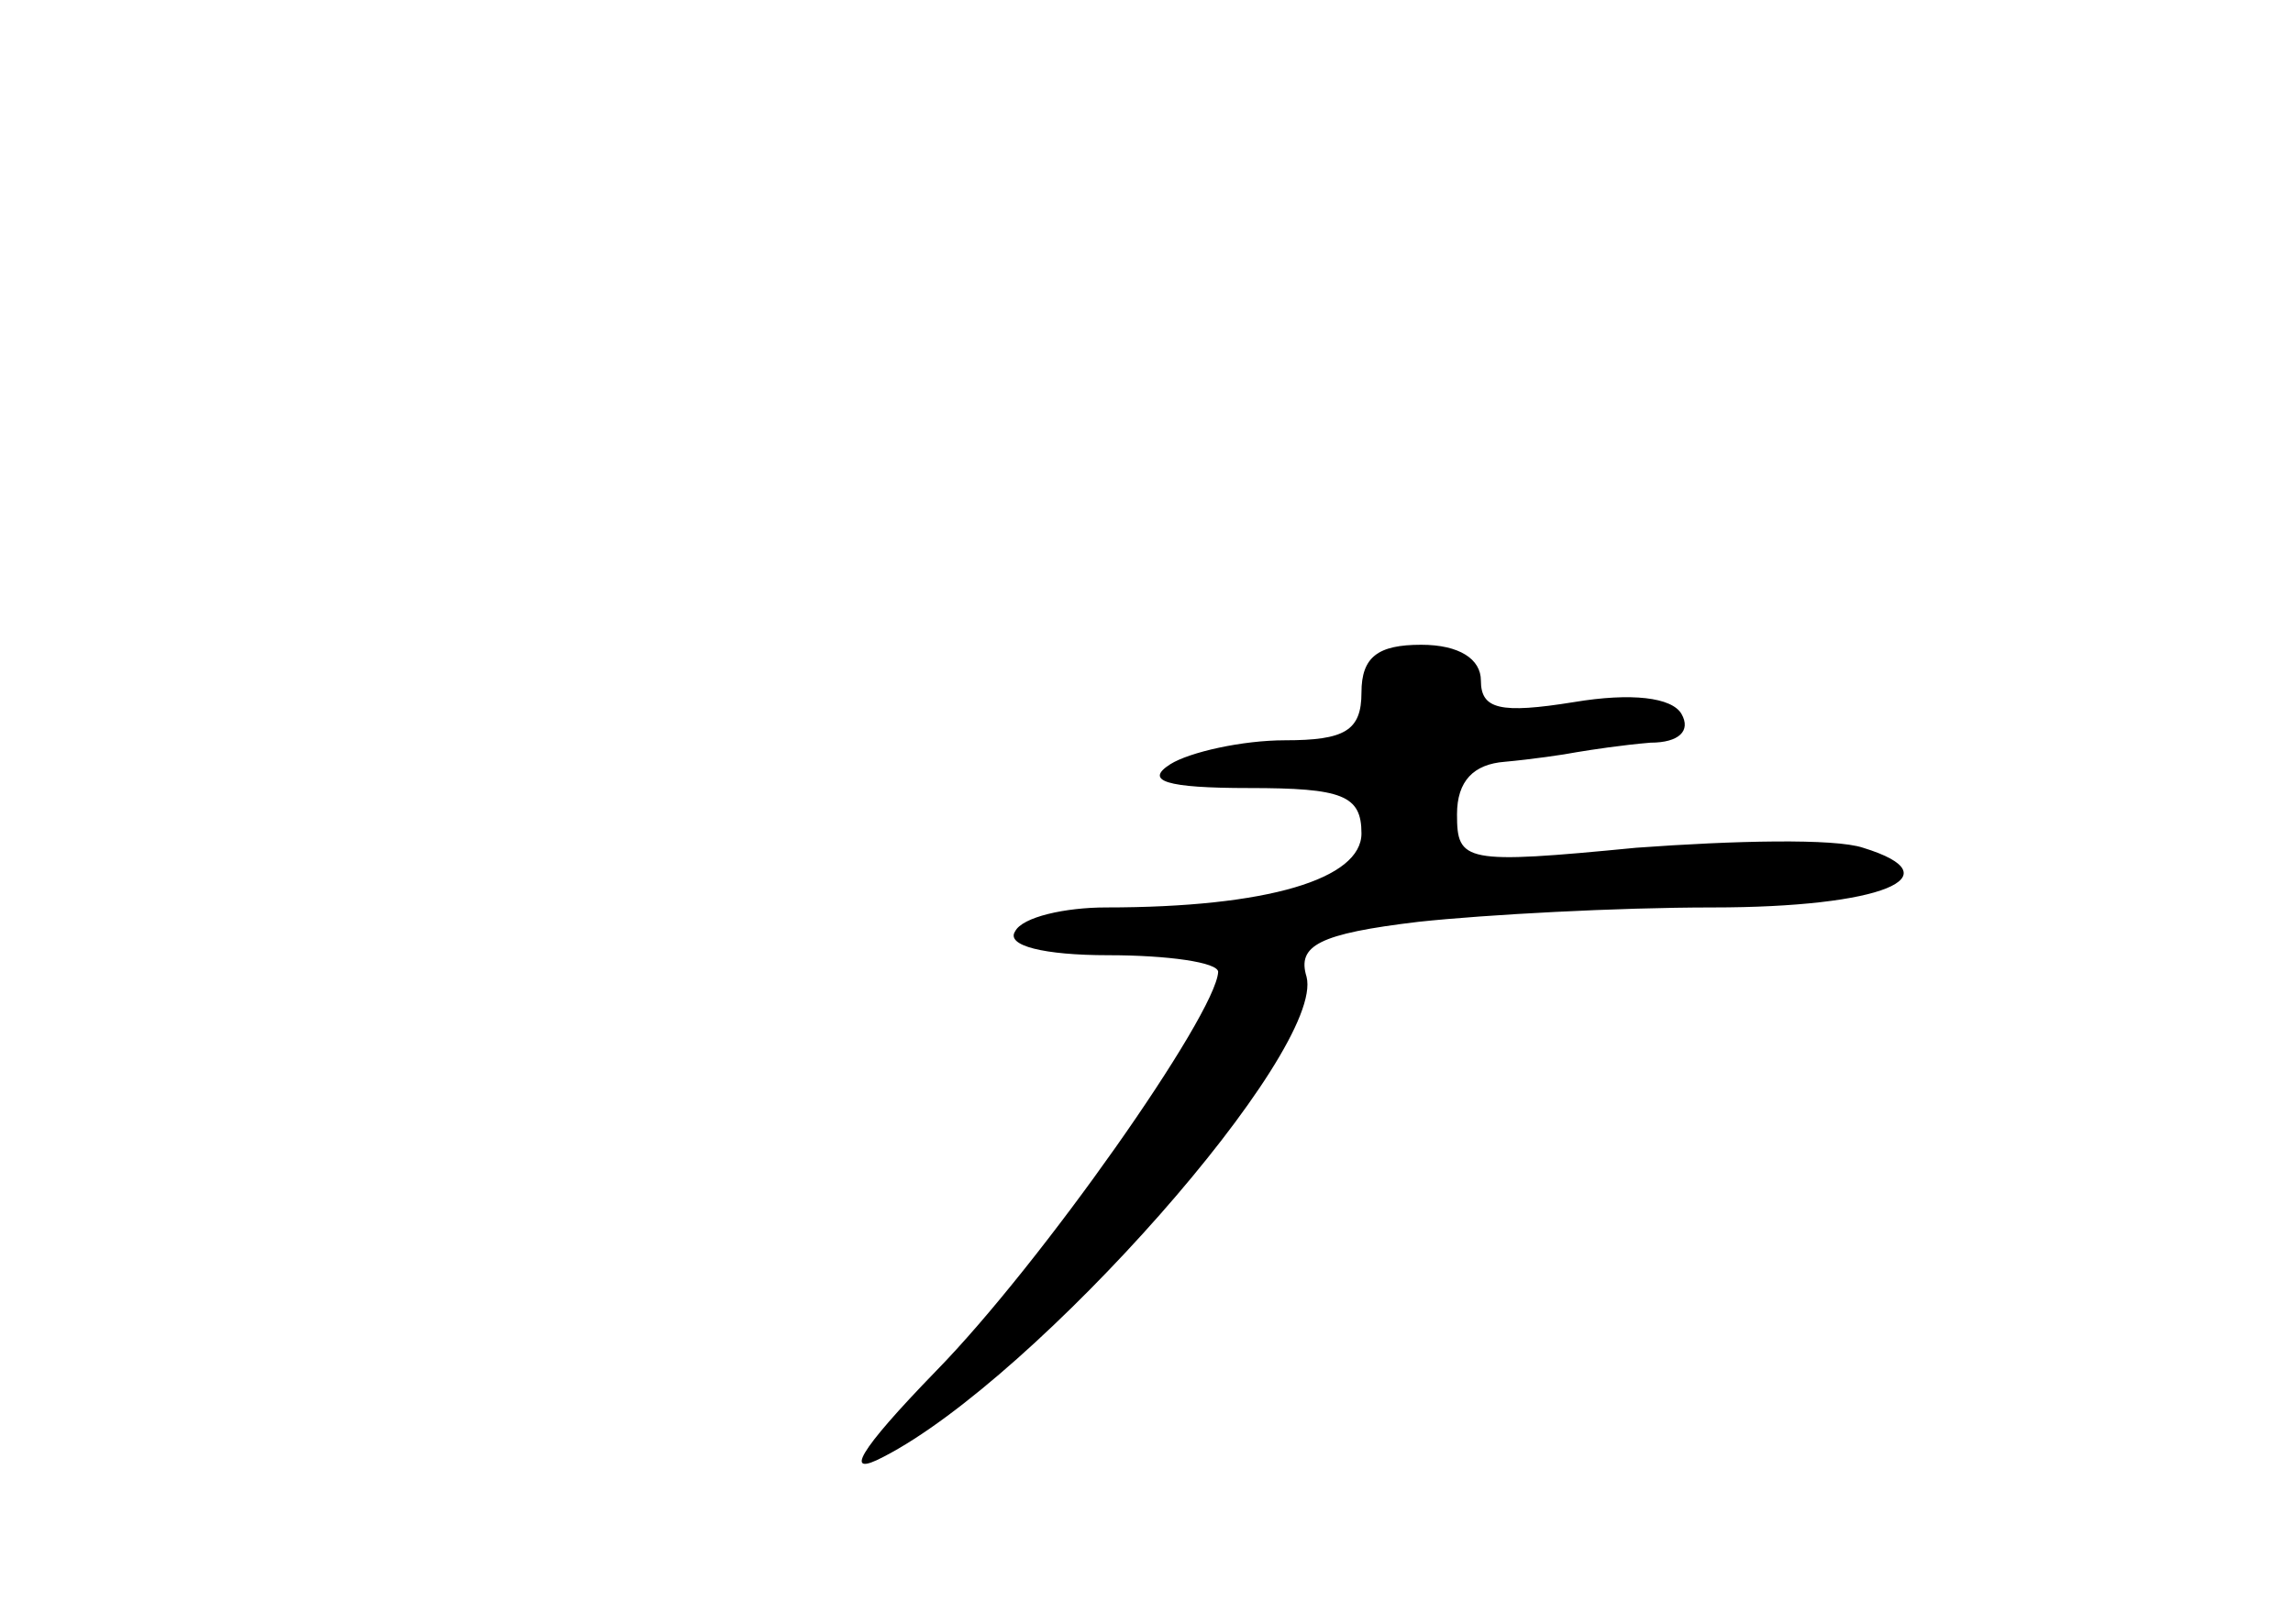 <?xml version="1.0" standalone="no"?>
<!DOCTYPE svg PUBLIC "-//W3C//DTD SVG 20010904//EN"
 "http://www.w3.org/TR/2001/REC-SVG-20010904/DTD/svg10.dtd">
<svg version="1.0" xmlns="http://www.w3.org/2000/svg"
 width="96pt" height="68pt" viewBox="0 0 96 68"
 preserveAspectRatio="xMidYMid meet">
<g transform="translate(0,68) scale(0.1,-0.1)"
fill="#000000" stroke="none">
<path d="M570 390 c0 -16 -7 -20 -32 -20 -18 0 -40 -5 -48 -10 -11 -7 -2 -10
33 -10 39 0 47 -3 47 -19 0 -19 -39 -31 -107 -31 -17 0 -35 -4 -38 -10 -4 -6
12 -10 39 -10 25 0 46 -3 46 -7 -1 -18 -74 -122 -118 -167 -33 -34 -39 -45
-22 -36 64 33 185 170 177 201 -4 13 5 18 47 23 28 3 83 6 123 6 71 0 102 13
63 25 -12 4 -54 3 -95 0 -72 -7 -75 -6 -75 14 0 14 7 21 20 22 11 1 25 3 30 4
6 1 19 3 31 4 12 0 17 5 13 12 -4 7 -21 9 -45 5 -31 -5 -39 -3 -39 9 0 9 -9
15 -25 15 -18 0 -25 -5 -25 -20z"/>
</g>
</svg>
